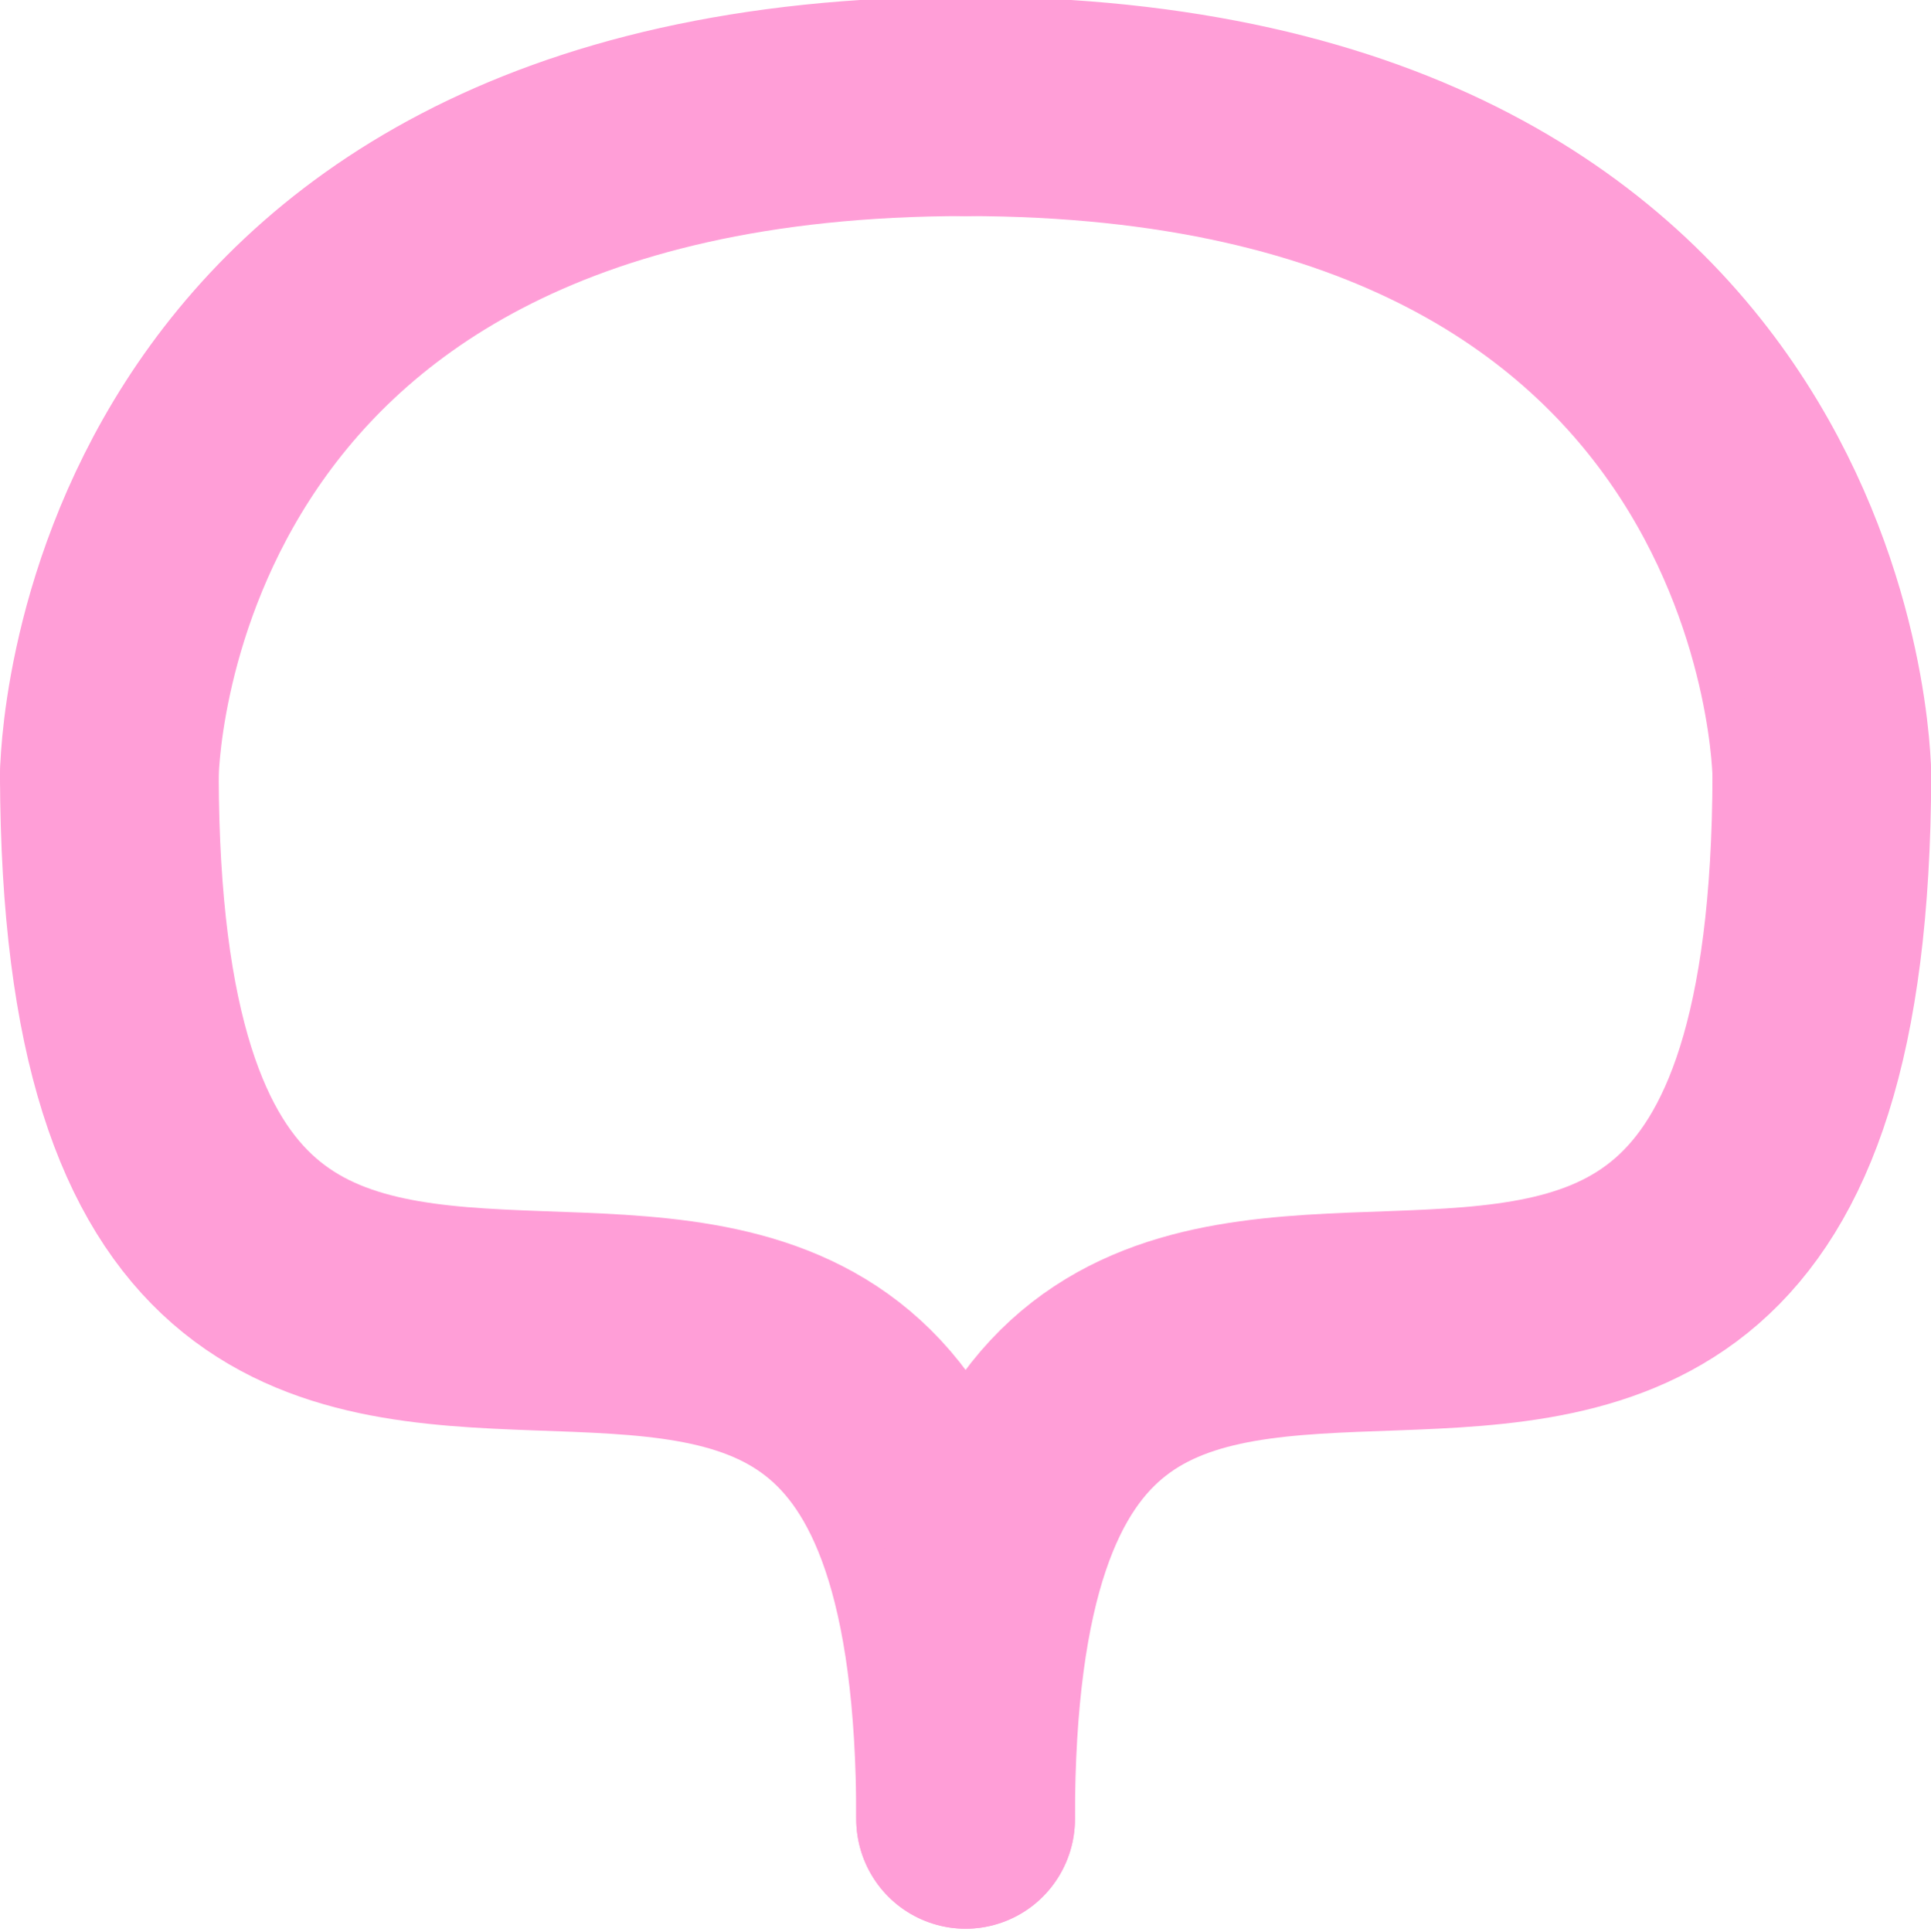 <?xml version="1.0" encoding="UTF-8" standalone="no"?>
<!-- Created with Inkscape (http://www.inkscape.org/) -->

<svg
   width="163.28mm"
   height="163.332mm"
   viewBox="0 0 163.28 163.332"
   version="1.1"
   id="svg5"
   xml:space="preserve"
   xmlns="http://www.w3.org/2000/svg"
   xmlns:svg="http://www.w3.org/2000/svg"><defs
     id="defs2" /><g
     id="layer1"
     transform="translate(-9.782,2447.477)"><g
       id="g60"
       transform="matrix(0.936,0,0,0.939,5.858,-144.591)"
       style="stroke:#ff9ed7;stroke-width:19.758;stroke-dasharray:none;stroke-opacity:1"><path
         style="fill:none;fill-opacity:1;stroke:#ff9ed7;stroke-width:19.758;stroke-linecap:round;stroke-linejoin:round;stroke-dasharray:none;stroke-opacity:1"
         d="m 91.424,-2442.912 c -77.103,0 -77.353,60.275 -77.353,60.275"
         id="path57" /><path
         style="fill:none;fill-opacity:1;stroke:#ff9ed7;stroke-width:19.758;stroke-linecap:round;stroke-linejoin:round;stroke-dasharray:none;stroke-opacity:1"
         d="m 14.071,-2382.637 c 0.25,93.931 77.353,5.618 77.353,93.931"
         id="path58" /><path
         style="fill:none;fill-opacity:1;stroke:#ff9ed7;stroke-width:19.758;stroke-linecap:round;stroke-linejoin:round;stroke-dasharray:none;stroke-opacity:1"
         d="m 91.424,-2442.912 c 77.103,0 77.353,60.275 77.353,60.275"
         id="path59" /><path
         style="fill:none;fill-opacity:1;stroke:#ff9ed7;stroke-width:19.758;stroke-linecap:round;stroke-linejoin:round;stroke-dasharray:none;stroke-opacity:1"
         d="m 168.776,-2382.637 c -0.25,93.931 -77.353,5.618 -77.353,93.931"
         id="path60" /></g></g></svg>
